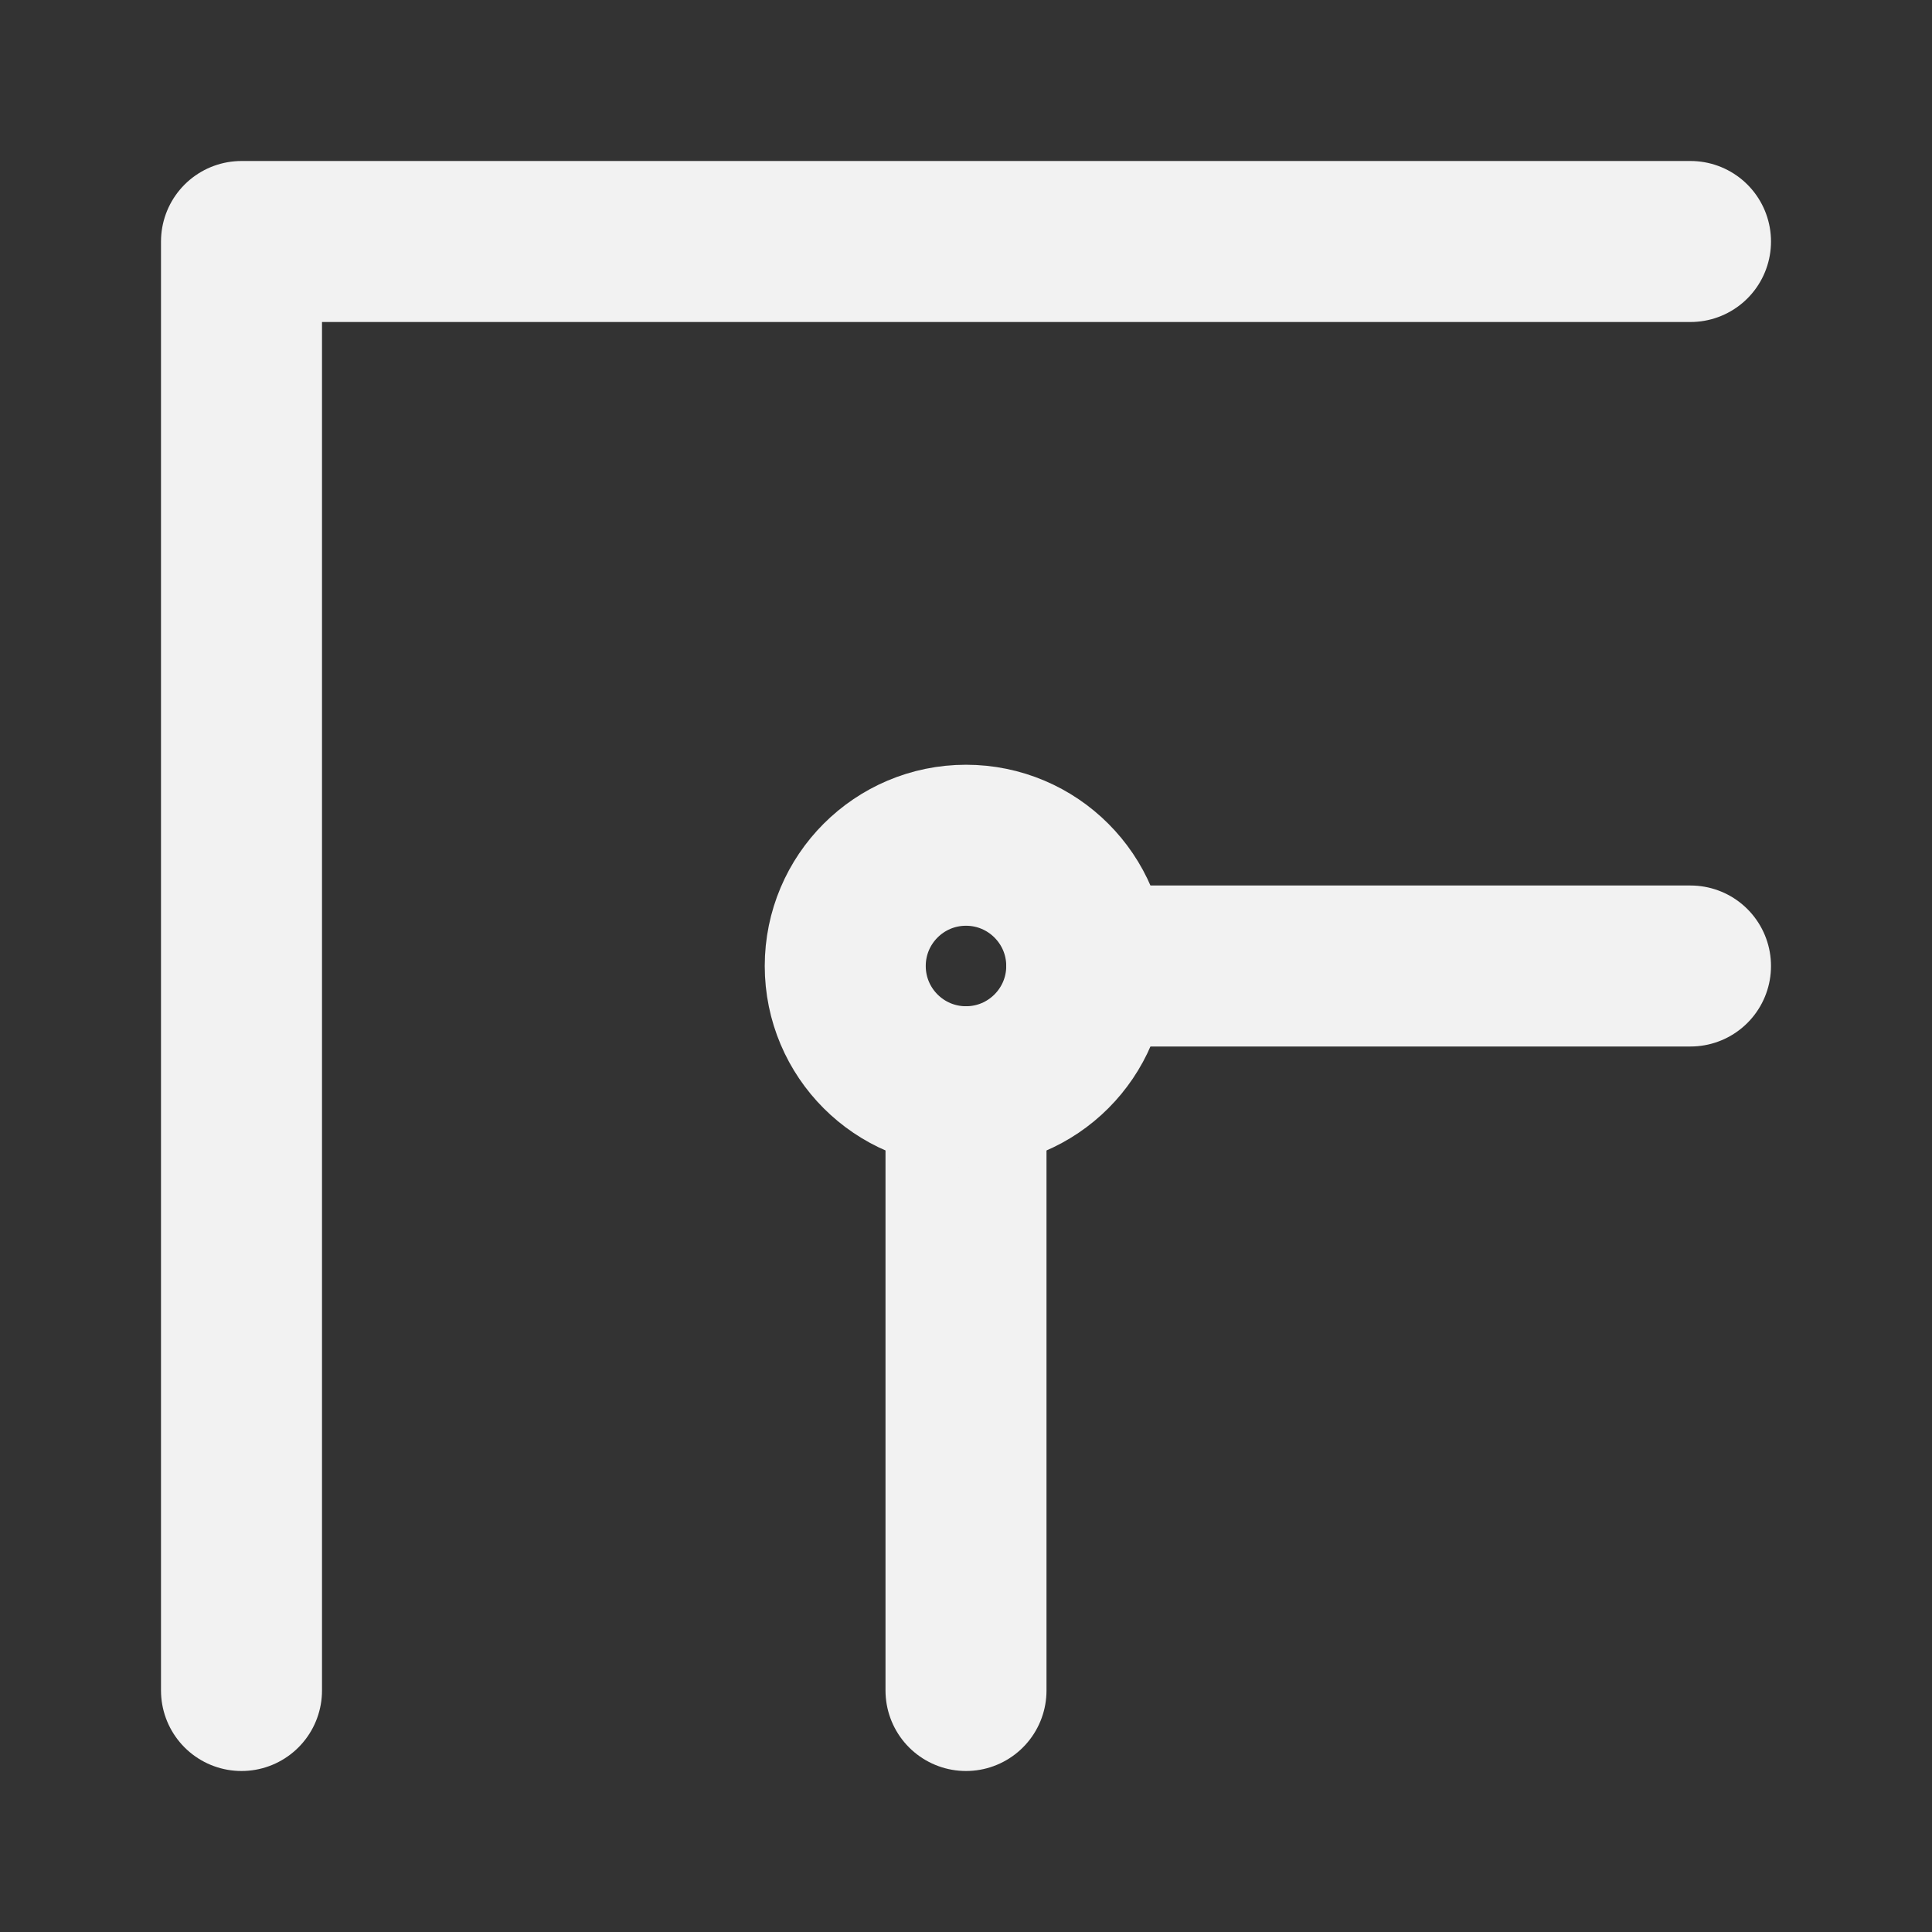 <?xml version="1.0" encoding="UTF-8"?><svg width="24" height="24" viewBox="0 0 48 48" fill="none" xmlns="http://www.w3.org/2000/svg"><rect x="0" y="0" width="48" height="48" fill="#333333" stroke="none"/><path d="M24 42V27M42 24H27" stroke="#F2F2F2" stroke-width="4" stroke-linecap="round" stroke-linejoin="round"/><circle cx="24" cy="24" r="3" stroke="#F2F2F2" stroke-width="4" stroke-linecap="round" stroke-linejoin="round"/><path d="M42 6H24H6V24V42" stroke="#F2F2F2" stroke-width="4" stroke-linecap="round" stroke-linejoin="round"/></svg>